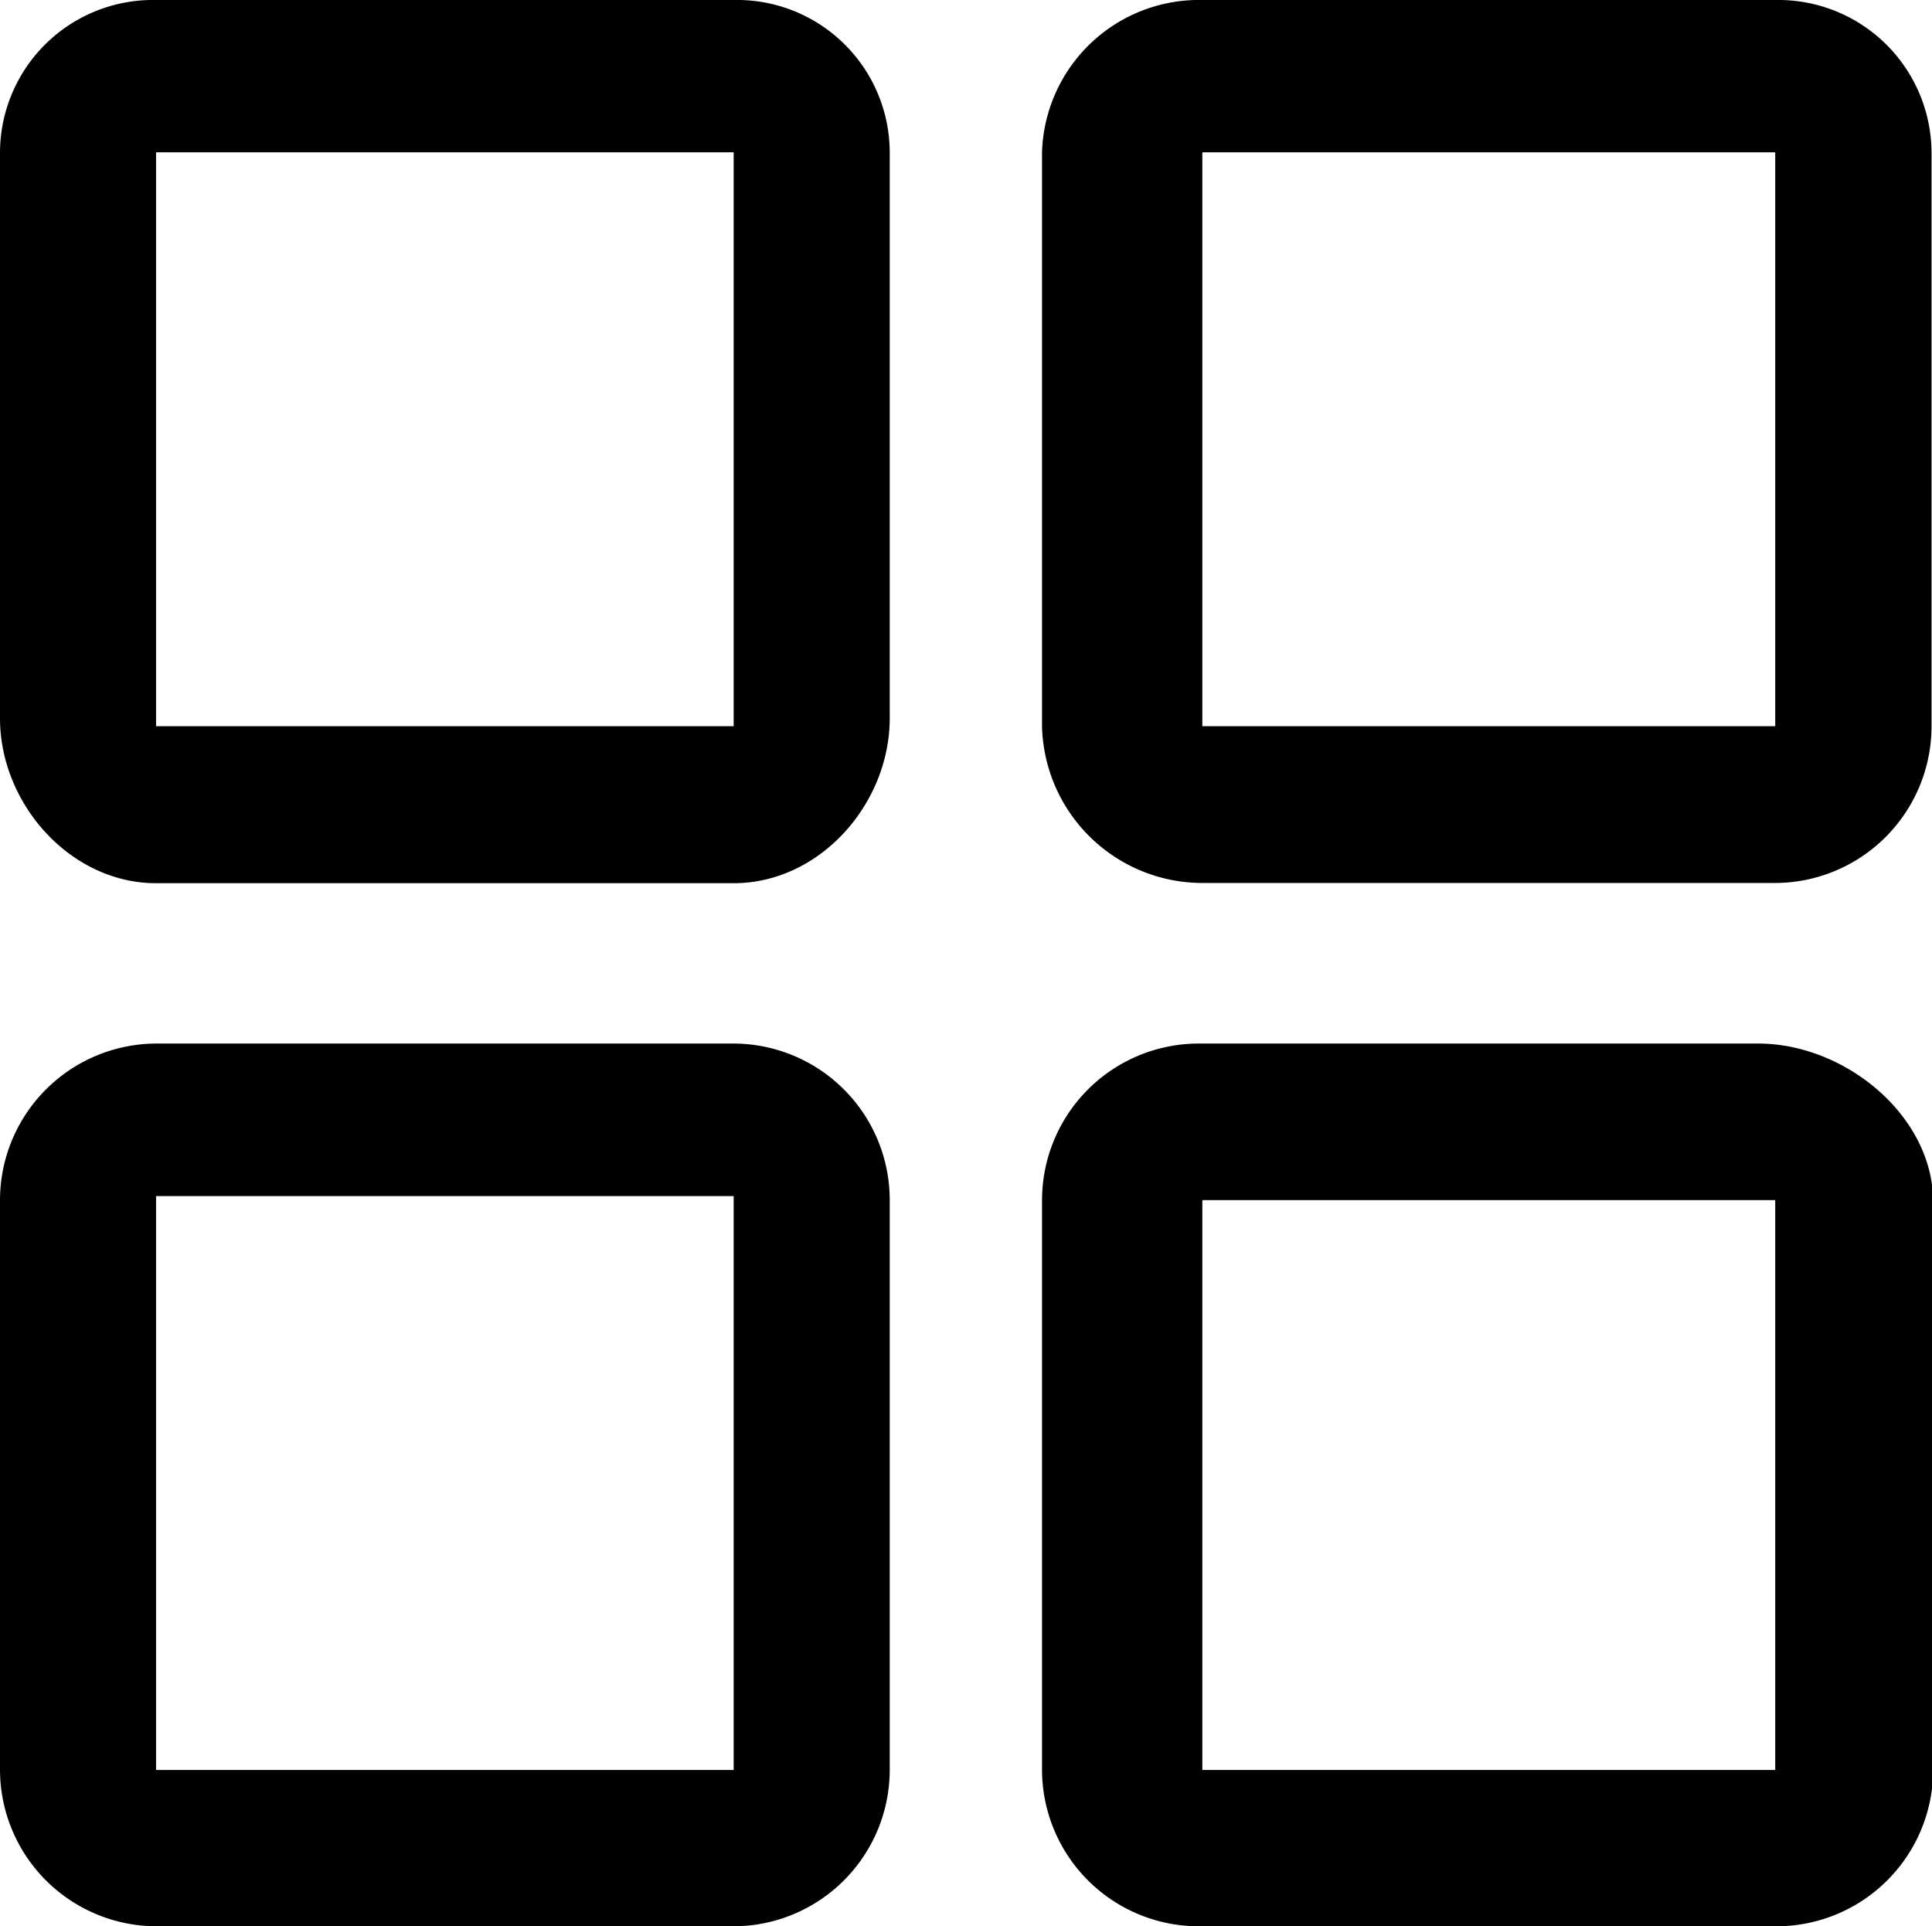 <svg xmlns="http://www.w3.org/2000/svg" viewBox="0 0 81.95 81.7">
    <path d="M31.12 0H6.62A6.49 6.49 0 000 6.46v24c0 3.65 3 7 6.62 7h24.5c3.65 0 6.62-3.36 6.62-7v-24A6.48 6.48 0 0031.12 0zm0 30.8H6.62V6.46h24.5zm0 13.46H6.62A6.65 6.65 0 000 50.9v24.16a6.65 6.65 0 006.62 6.64h24.5a6.64 6.64 0 006.62-6.64V50.9a6.64 6.64 0 00-6.62-6.64zm0 30.81H6.62V50.73h24.5zM75.31 0H51a6.66 6.66 0 00-6.8 6.46v24.35a6.81 6.81 0 006.8 6.64h24.3a6.65 6.65 0 006.63-6.64V6.46A6.5 6.5 0 0075.31 0zm0 30.8H51V6.46h24.3V30.8zm-.73 13.46H50.82a6.65 6.65 0 00-6.62 6.64v24.16a6.65 6.65 0 006.62 6.64h24.5A6.65 6.65 0 0082 75.06V50.9c-.06-3.64-3.78-6.64-7.42-6.64zm.73 30.81H51V50.9h24.3v24.17z" />
</svg>
